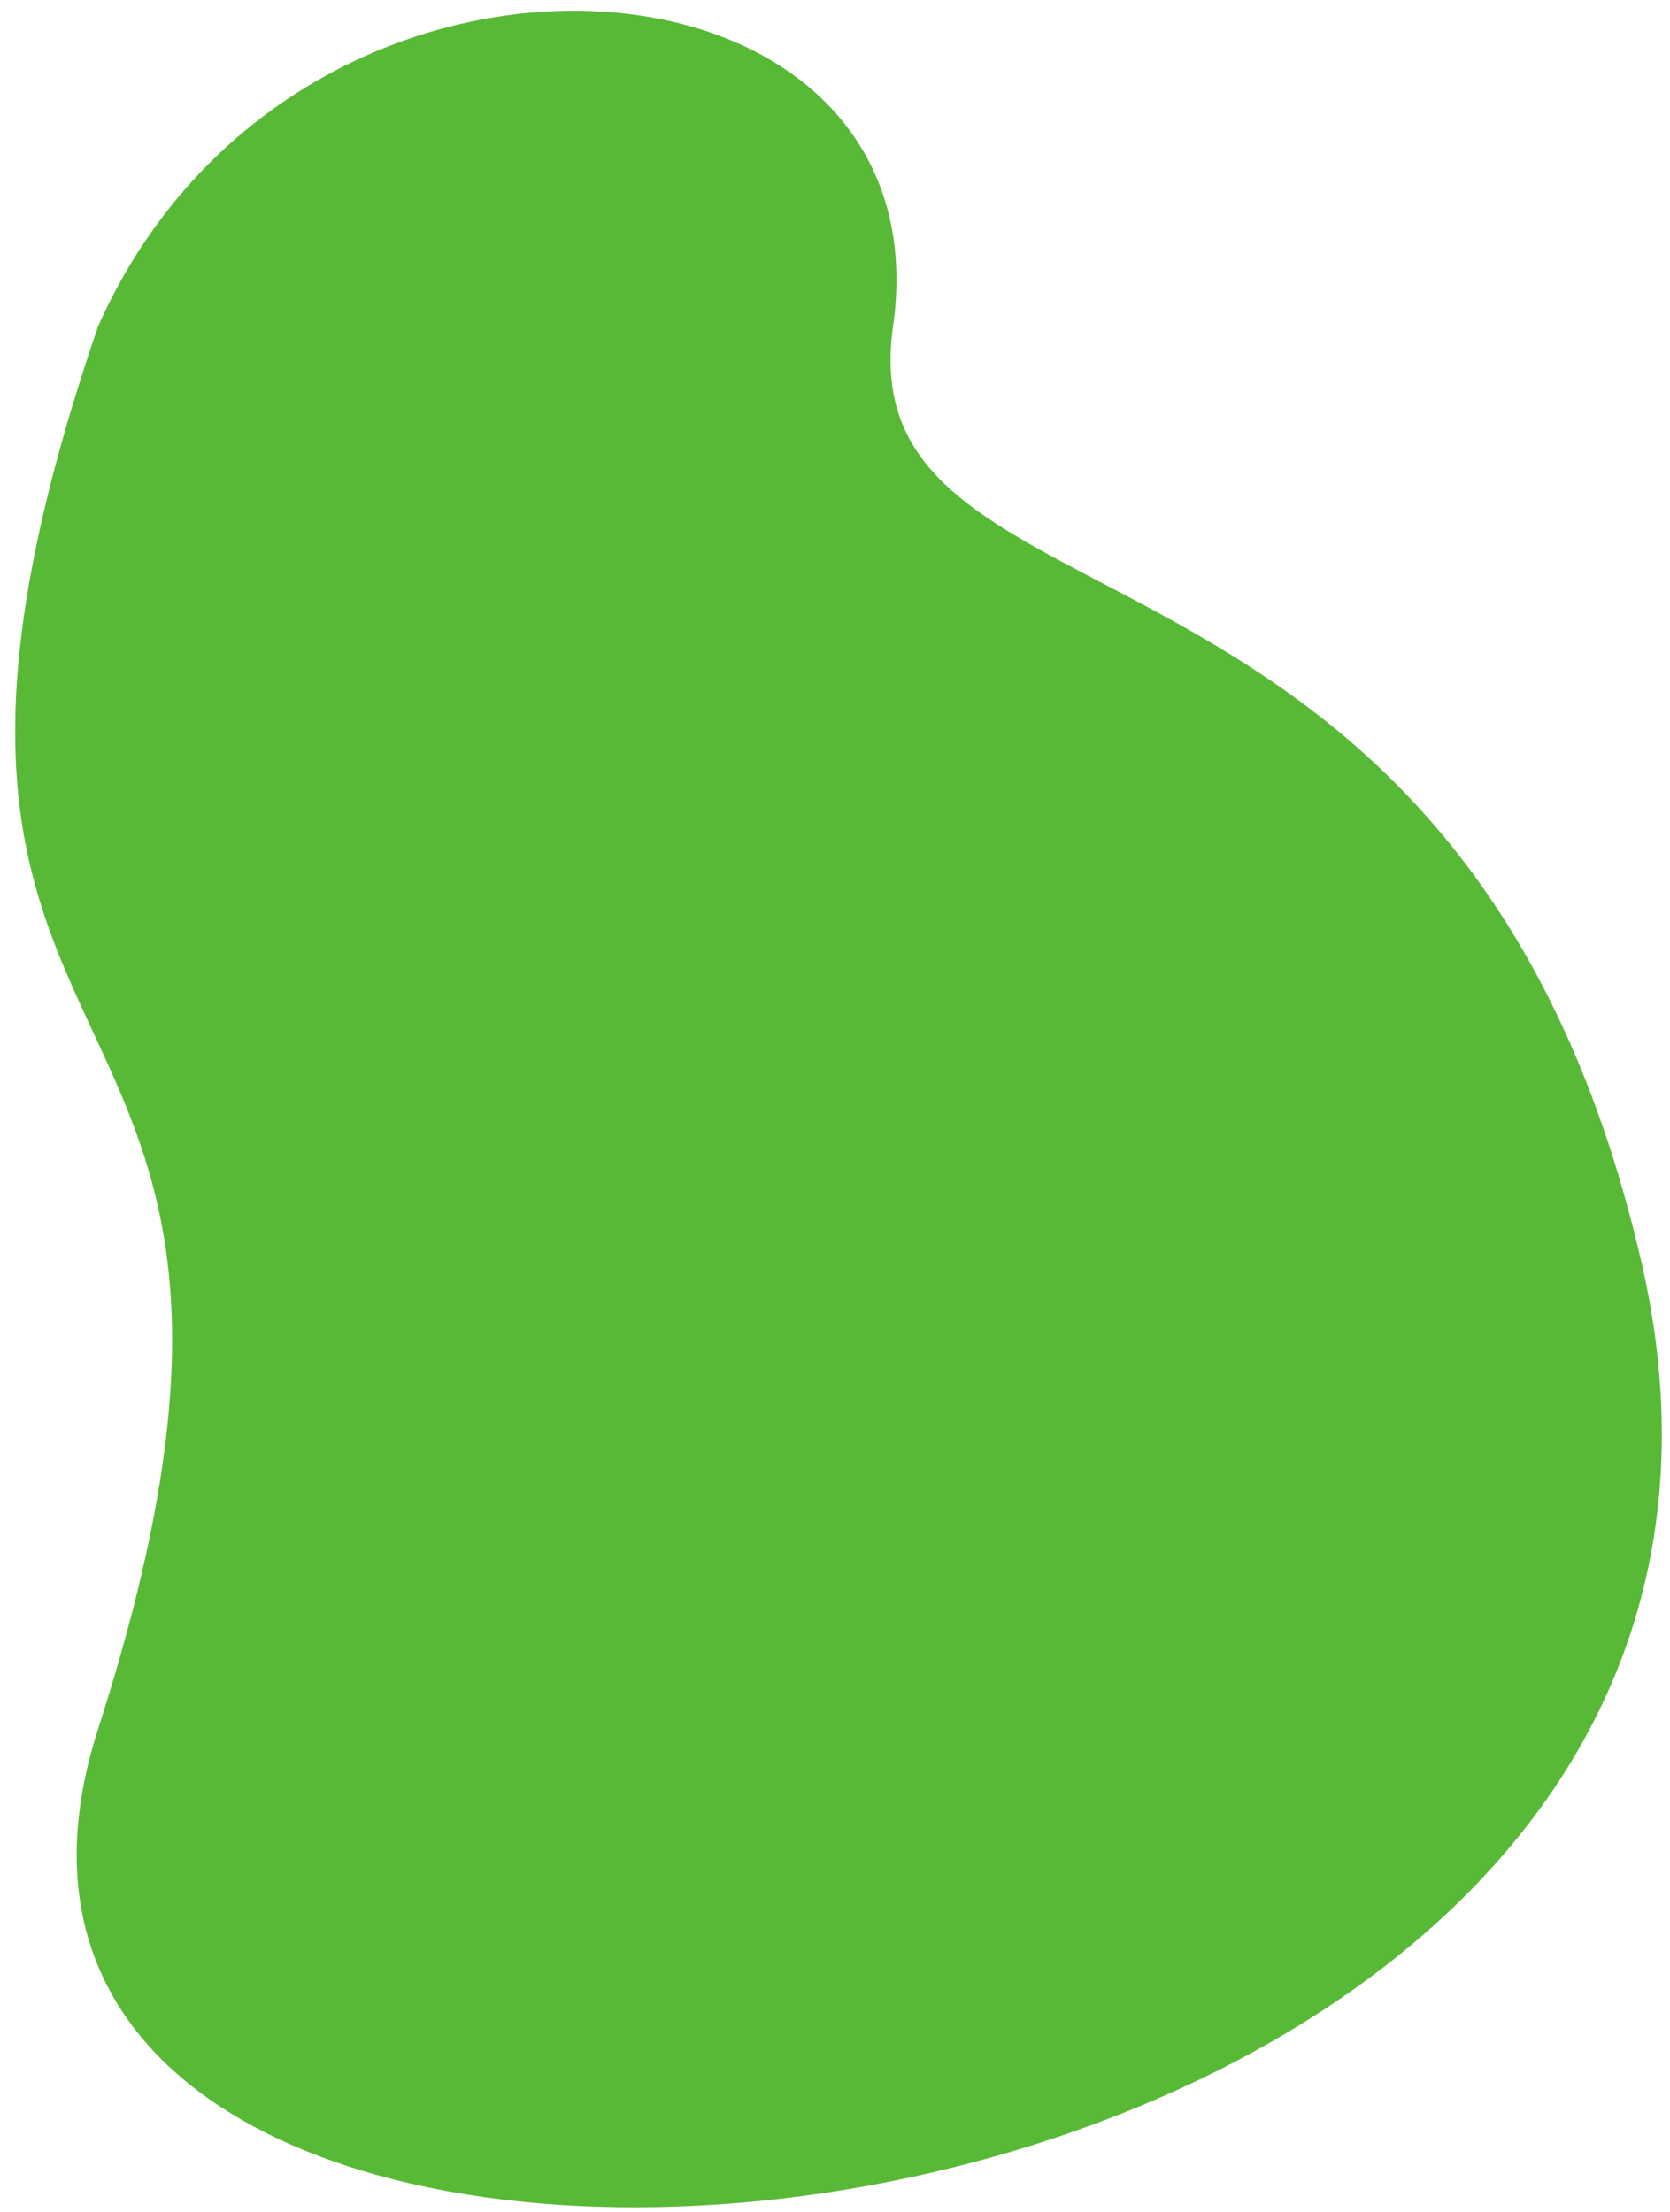 <svg width="80" height="106" viewBox="0 0 80 106" fill="none" xmlns="http://www.w3.org/2000/svg">
<path d="M4.698 82.844C17.288 43.739 -8.742 54.842 4.698 15.639C14.214 -5.789 45.476 -3.226 42.781 15.639C40.541 31.32 70.056 23.336 78.624 60.442C90.383 111.369 -7.31 120.145 4.698 82.844Z" fill="#58B936"/>
</svg>
